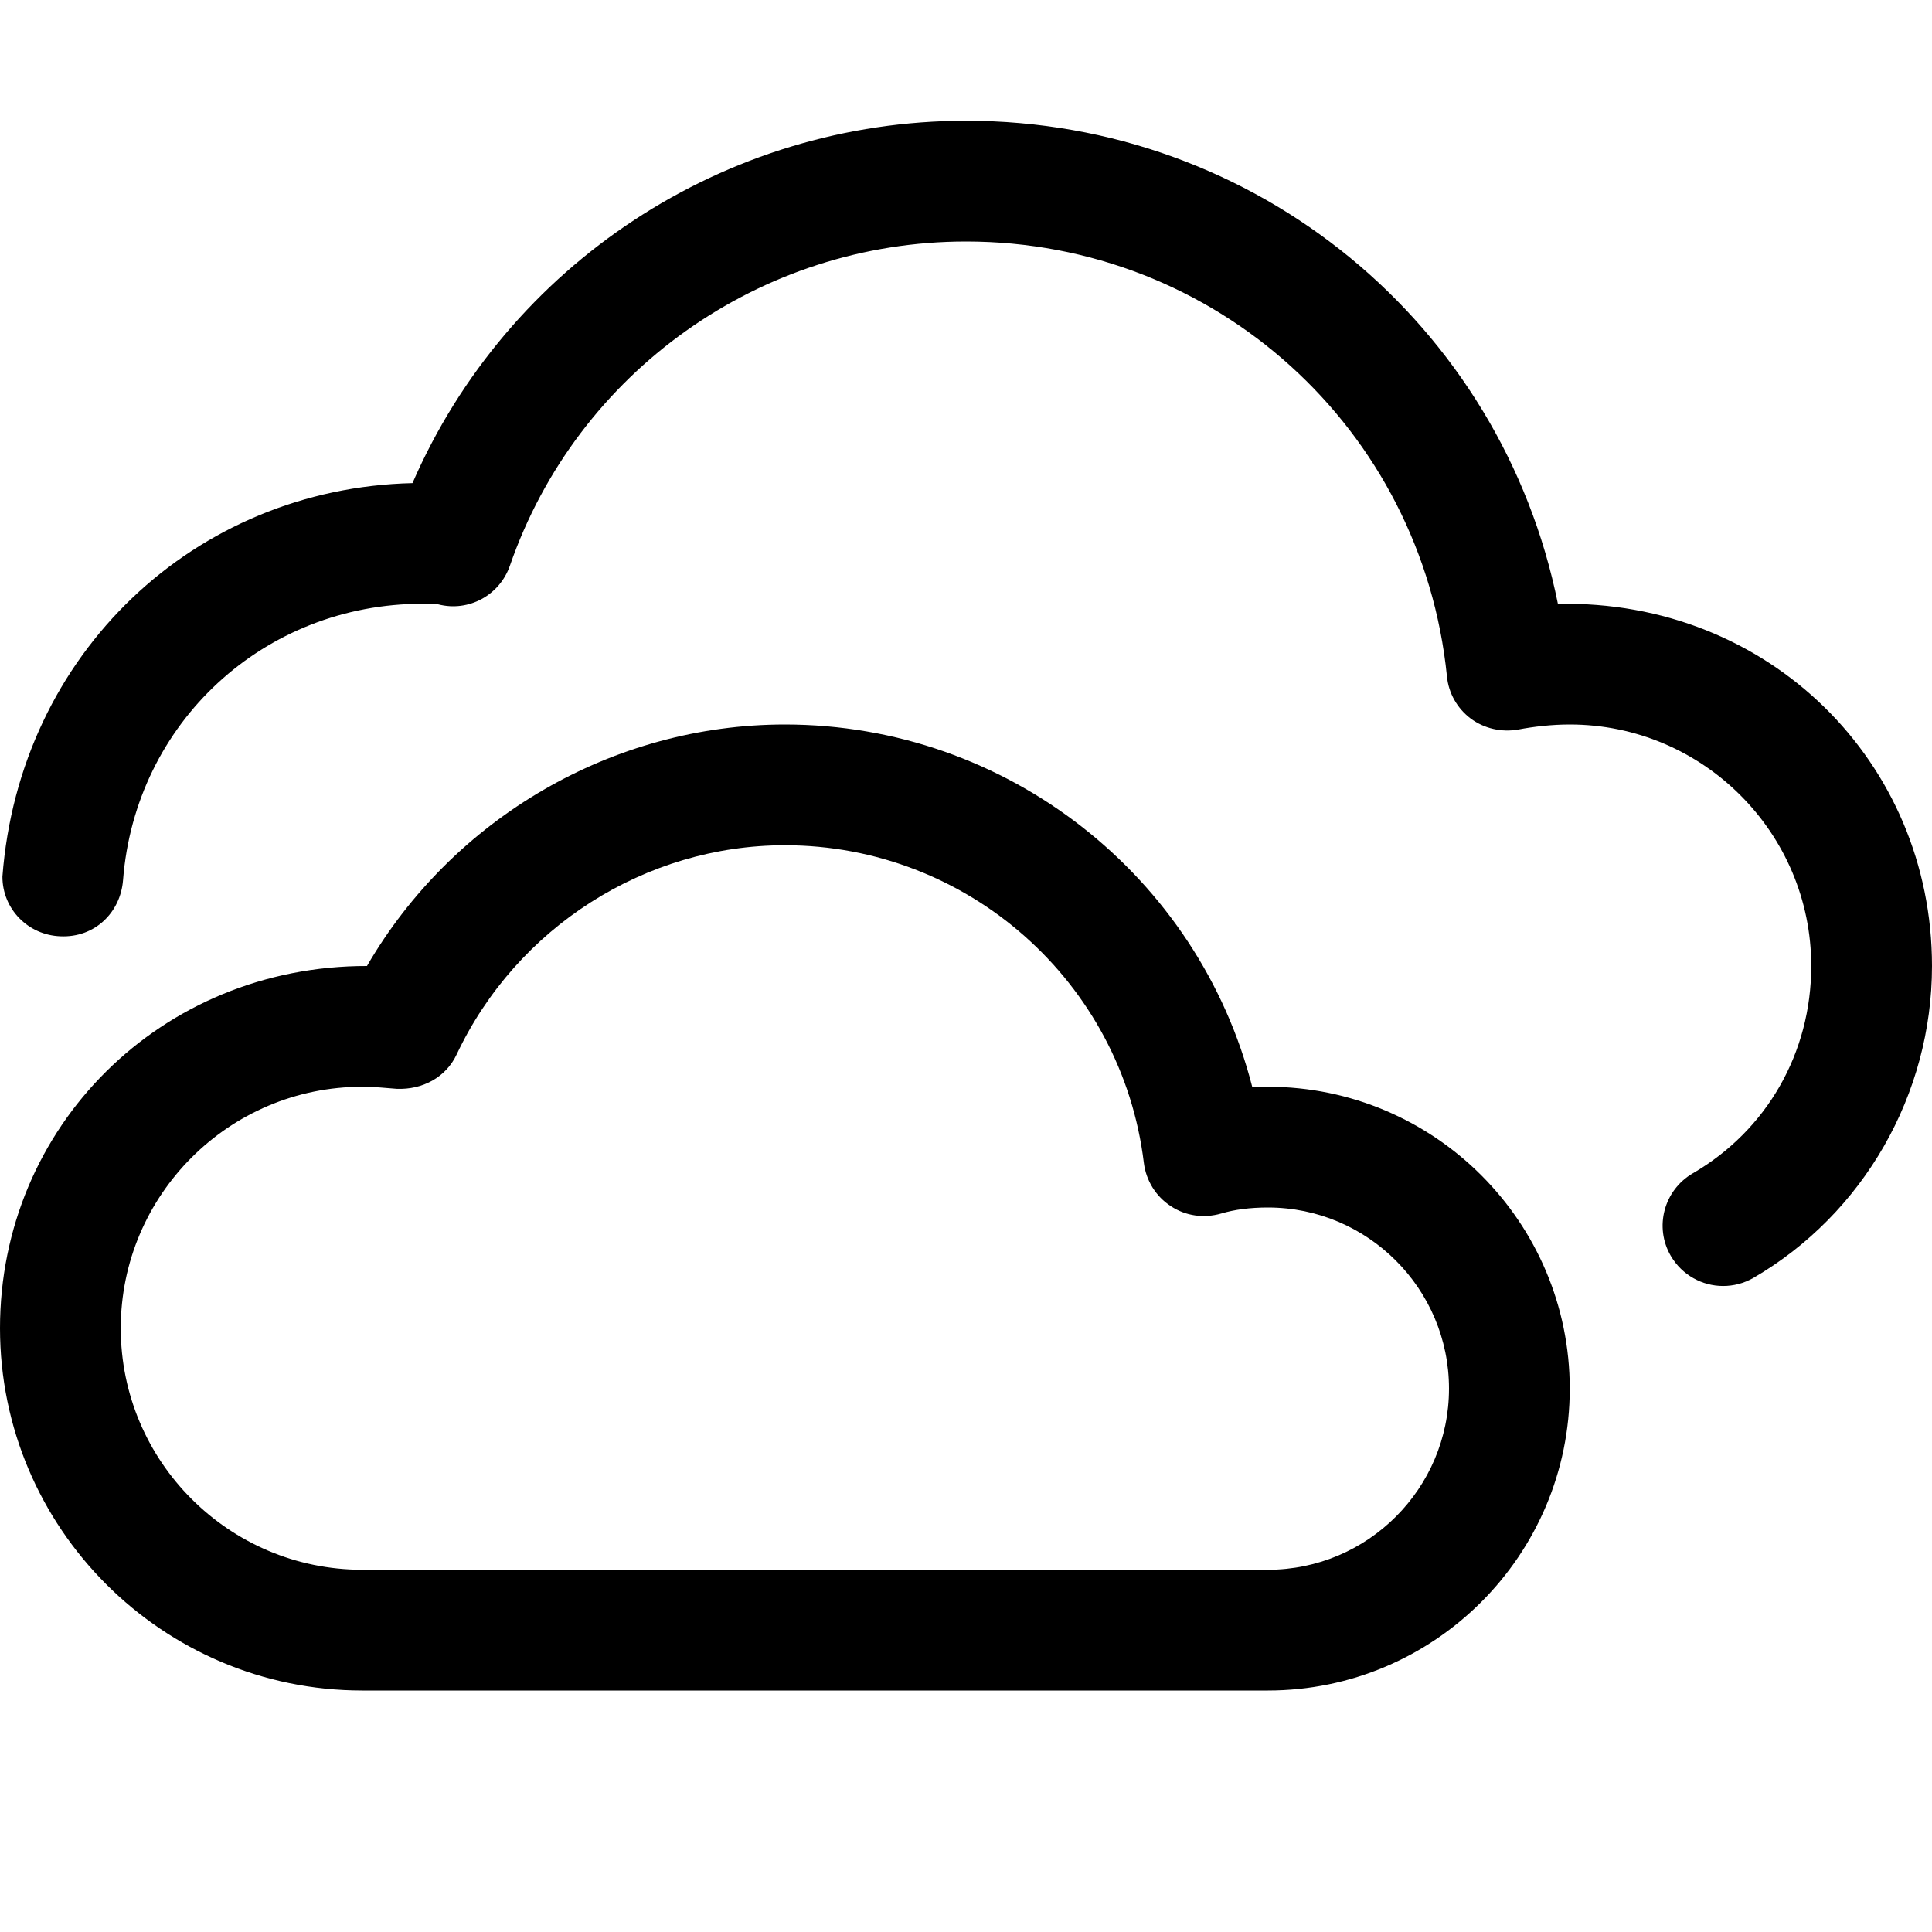 <?xml version="1.0" encoding="utf-8"?>
<!DOCTYPE svg PUBLIC "-//W3C//DTD SVG 1.0//EN" "http://www.w3.org/TR/2001/REC-SVG-20010904/DTD/svg10.dtd">
<svg    fill="#000000" xmlns="http://www.w3.org/2000/svg" xmlns:xlink="http://www.w3.org/1999/xlink" version="1.1" x="0px" y="0px" viewBox="0 0 16 16" style="enable-background:new 0 0 16 16;" xml:space="preserve"><g><path d="M10.5,14H3c-1.654,0-3-1.346-3-3c0-1.667,1.33-3.002,3.039-3C3.751,6.775,5.075,6,6.5,6c1.844,0,3.426,1.259,3.871,3.003   C10.413,9.001,10.456,9,10.5,9c1.379,0,2.5,1.121,2.5,2.5S11.879,14,10.5,14z M3,9c-1.103,0-2,0.897-2,2s0.897,2,2,2h7.5   c0.827,0,1.5-0.673,1.5-1.5S11.327,10,10.5,10c-0.147,0-0.277,0.017-0.387,0.05c-0.142,0.041-0.294,0.021-0.418-0.062   c-0.123-0.08-0.204-0.212-0.222-0.357C9.291,8.131,8.013,7,6.5,7C5.345,7,4.278,7.68,3.782,8.732   c-0.089,0.19-0.283,0.294-0.497,0.285C3.19,9.009,3.095,9,3,9z"></path><path d="M14.27,10.65c-0.172,0-0.339-0.089-0.433-0.249c-0.139-0.238-0.058-0.544,0.182-0.684C14.633,9.36,15,8.718,15,8   c0-1.103-0.897-2-2-2c-0.147,0-0.297,0.017-0.428,0.042c-0.137,0.024-0.28-0.008-0.392-0.091c-0.112-0.084-0.184-0.211-0.197-0.35   C11.775,3.548,10.063,2,8,2C6.297,2,4.779,3.079,4.223,4.684C4.138,4.929,3.882,5.07,3.629,5.005C3.606,5,3.54,5,3.5,5   C2.187,5,1.12,5.984,1.019,7.289C0.998,7.556,0.786,7.767,0.5,7.754C0.232,7.744,0.02,7.528,0.02,7.26   c0.141-1.851,1.594-3.217,3.396-3.259C4.203,2.191,5.999,1,8,1c2.409,0,4.436,1.688,4.902,4.001C14.65,4.965,16,6.313,16,8   c0,1.062-0.566,2.052-1.479,2.583C14.441,10.629,14.355,10.65,14.27,10.65z"></path></g></svg>